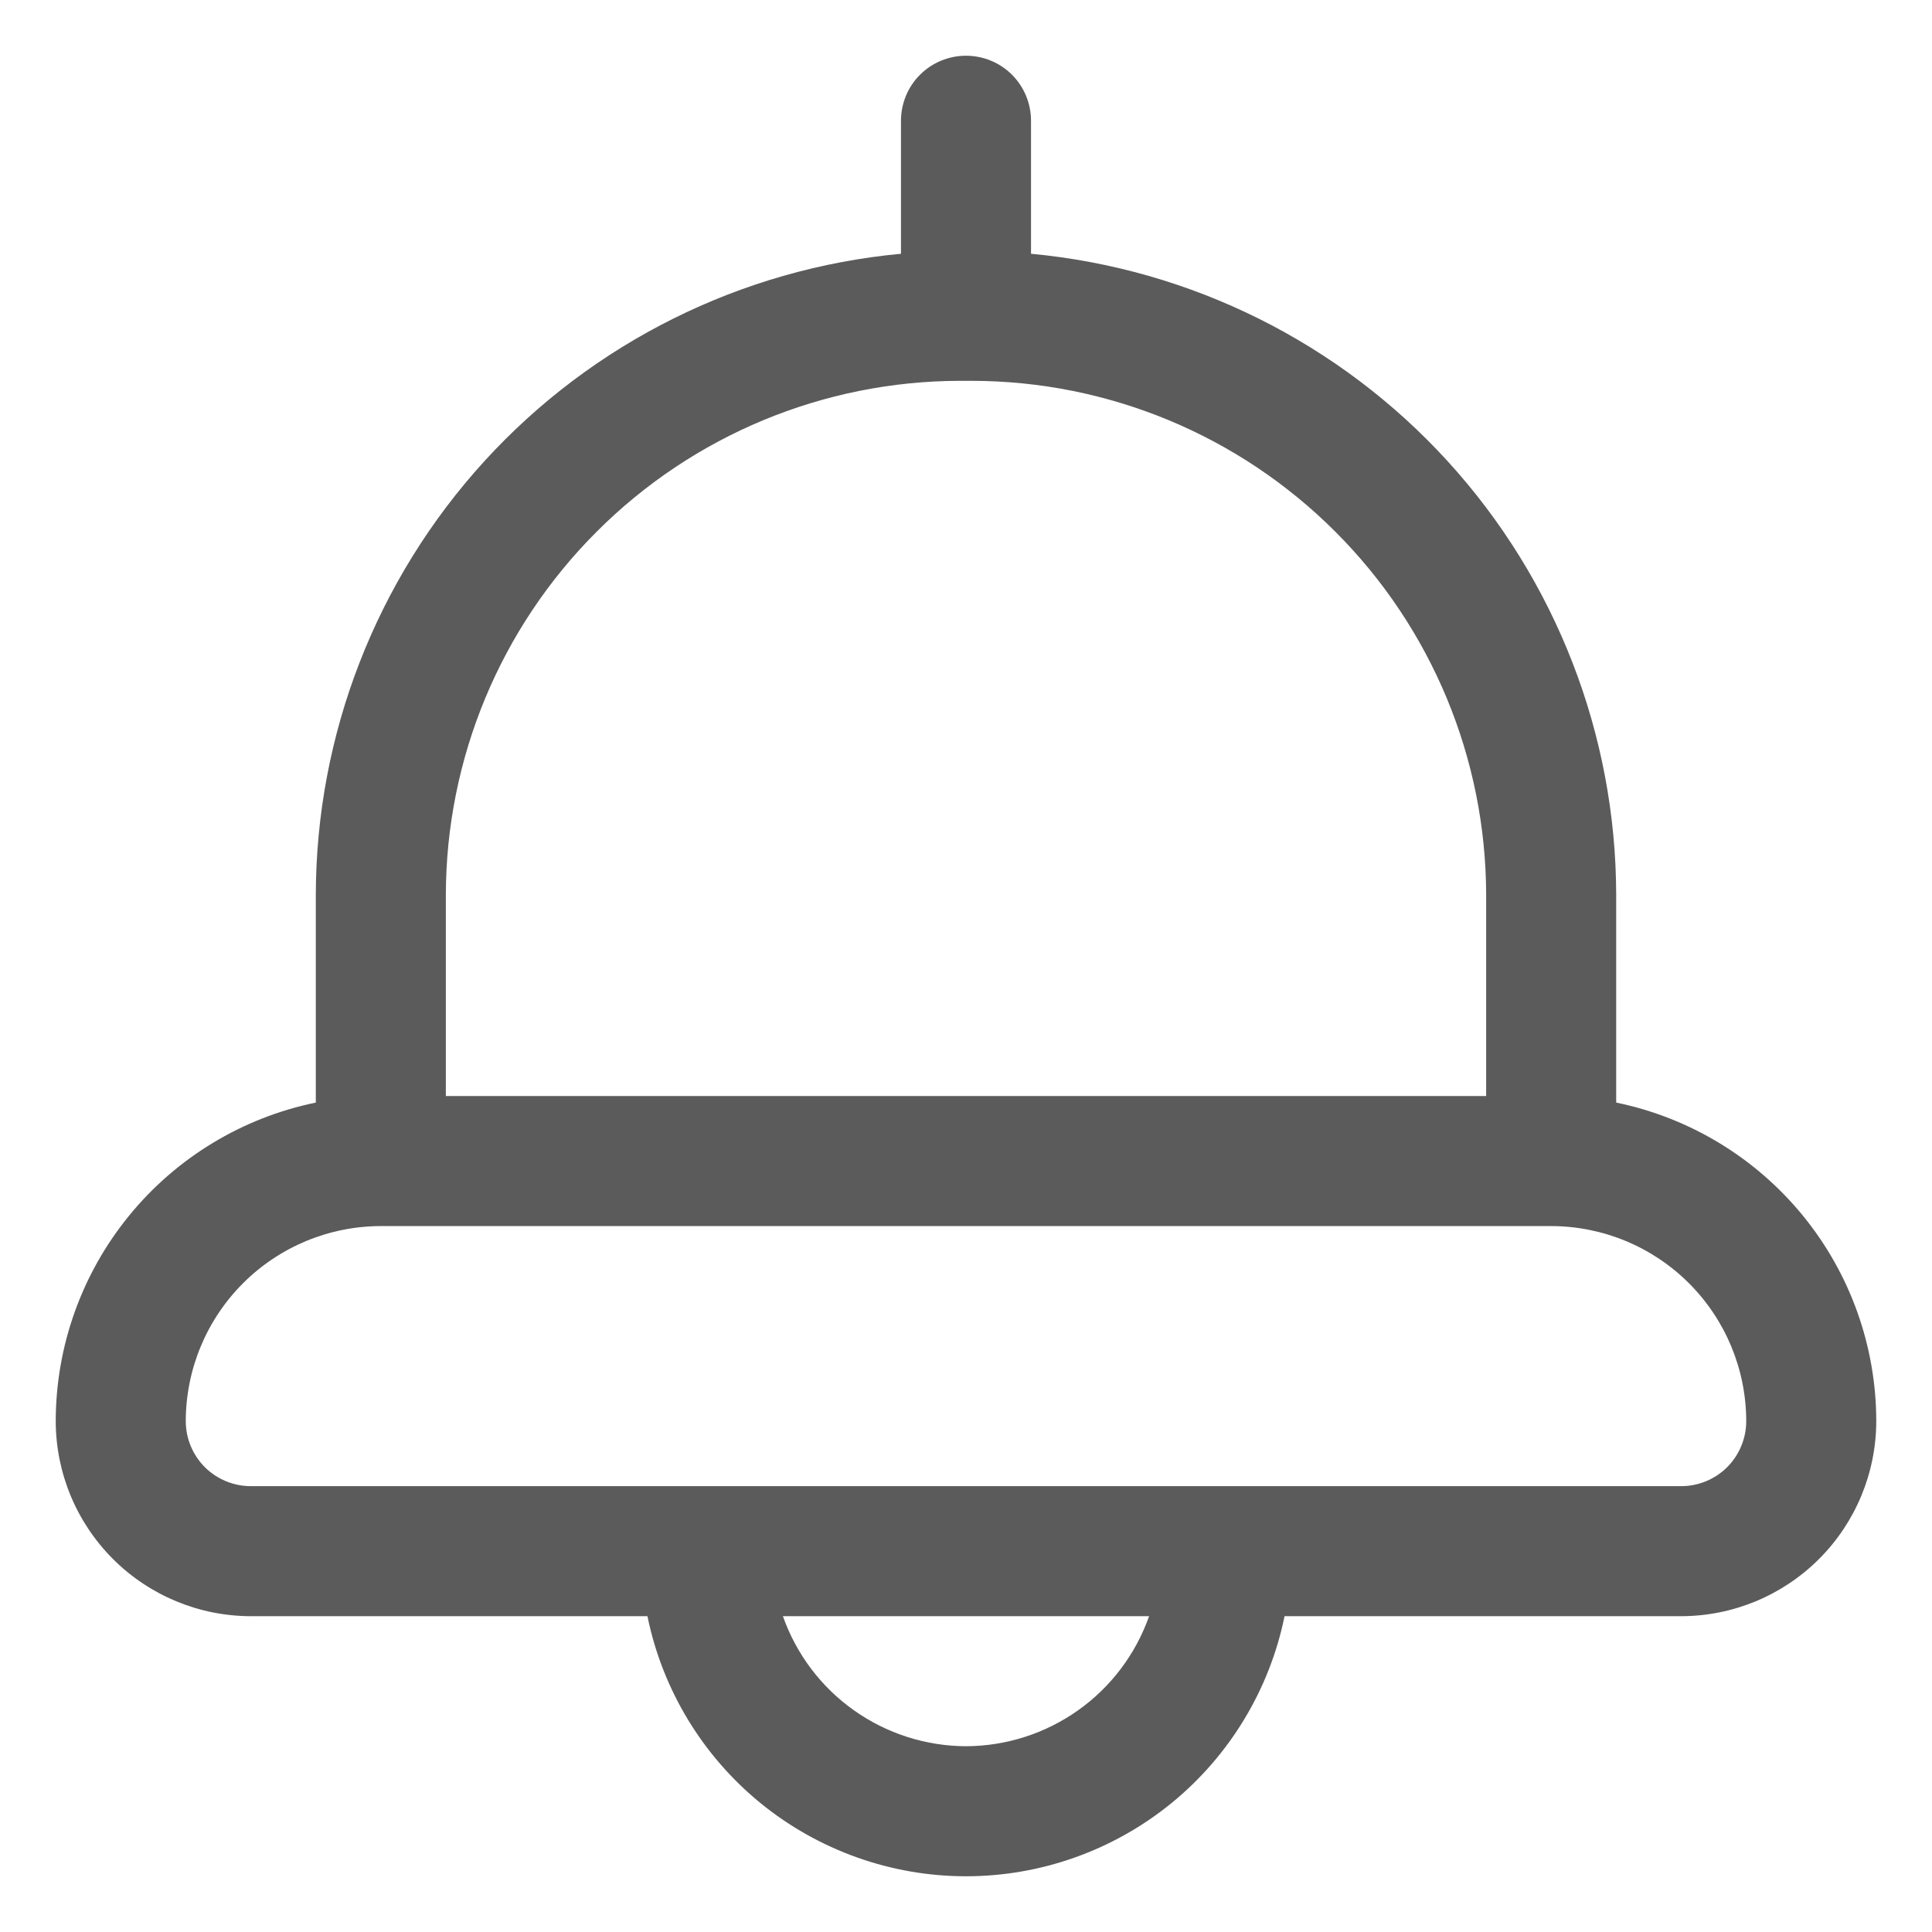 <svg width="26" height="26" viewBox="0 0 26 26" fill="none" xmlns="http://www.w3.org/2000/svg">
<path d="M21.75 14.838V12.046C21.747 9.886 20.939 7.804 19.482 6.207C18.026 4.611 16.026 3.616 13.875 3.415V1.625C13.875 1.393 13.783 1.17 13.619 1.006C13.455 0.842 13.232 0.75 13 0.75C12.768 0.75 12.545 0.842 12.381 1.006C12.217 1.17 12.125 1.393 12.125 1.625V3.415C9.974 3.616 7.974 4.611 6.518 6.207C5.062 7.804 4.253 9.886 4.25 12.046V14.838C3.263 15.041 2.375 15.578 1.738 16.359C1.1 17.14 0.751 18.117 0.75 19.125C0.751 19.821 1.028 20.488 1.52 20.98C2.012 21.472 2.679 21.749 3.375 21.75H8.713C8.915 22.738 9.452 23.626 10.233 24.264C11.014 24.901 11.992 25.25 13 25.25C14.008 25.25 14.986 24.901 15.767 24.264C16.548 23.626 17.085 22.738 17.287 21.75H22.625C23.321 21.749 23.988 21.472 24.48 20.98C24.972 20.488 25.249 19.821 25.25 19.125C25.249 18.117 24.9 17.14 24.262 16.359C23.625 15.579 22.737 15.041 21.75 14.838ZM6 12.046C6.002 10.211 6.732 8.452 8.03 7.155C9.327 5.857 11.086 5.127 12.921 5.125H13.079C14.914 5.127 16.673 5.857 17.97 7.155C19.268 8.452 19.998 10.211 20 12.046V14.75H6V12.046ZM13 23.5C12.459 23.498 11.932 23.329 11.491 23.016C11.049 22.703 10.716 22.26 10.536 21.75H15.464C15.284 22.26 14.951 22.703 14.509 23.016C14.068 23.329 13.541 23.498 13 23.5ZM22.625 20H3.375C3.143 20 2.921 19.908 2.756 19.744C2.592 19.579 2.5 19.357 2.5 19.125C2.501 18.429 2.778 17.762 3.27 17.27C3.762 16.778 4.429 16.501 5.125 16.5H20.875C21.571 16.501 22.238 16.778 22.73 17.27C23.222 17.762 23.499 18.429 23.5 19.125C23.5 19.357 23.408 19.579 23.244 19.744C23.079 19.908 22.857 20 22.625 20Z" fill="#5B5B5B"/>
</svg>